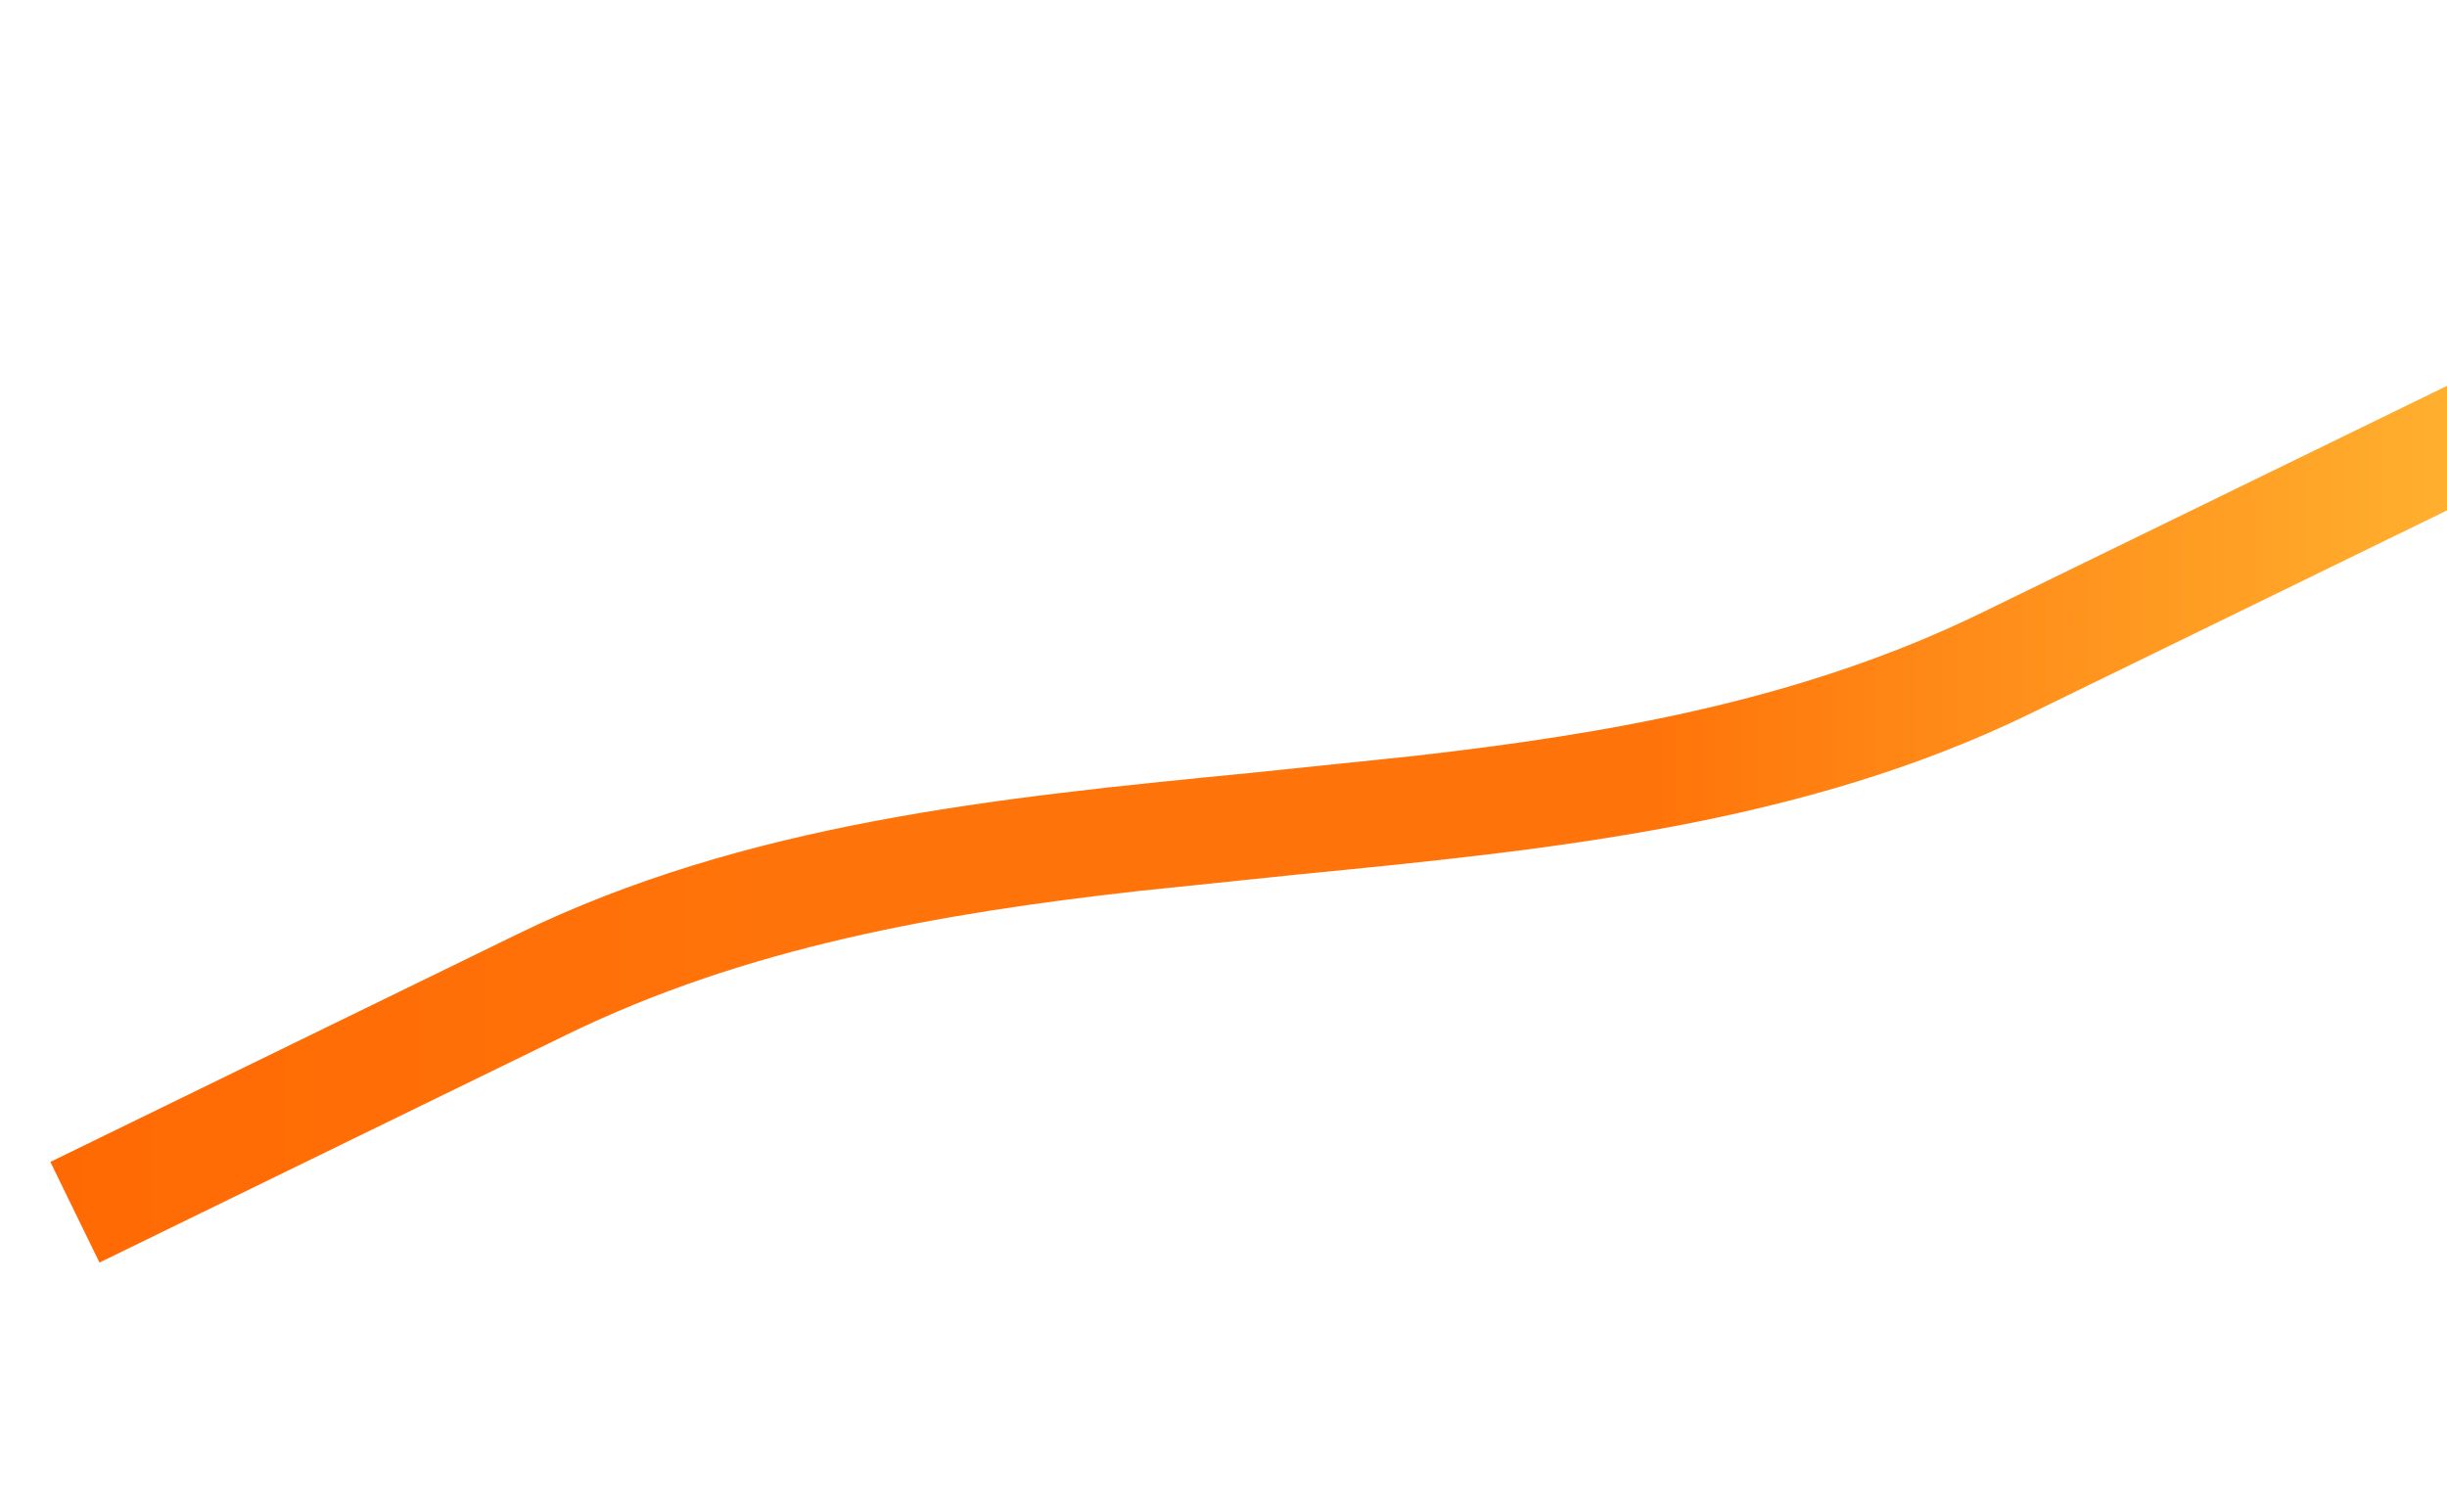 <?xml version="1.0" encoding="utf-8"?>
<!-- Generator: Adobe Illustrator 15.0.2, SVG Export Plug-In . SVG Version: 6.00 Build 0)  -->
<!DOCTYPE svg PUBLIC "-//W3C//DTD SVG 1.1//EN" "http://www.w3.org/Graphics/SVG/1.1/DTD/svg11.dtd">
<svg version="1.1" id="Vrstva_1" xmlns="http://www.w3.org/2000/svg" xmlns:xlink="http://www.w3.org/1999/xlink" x="0px" y="0px"
	 width="3208.309px" height="1983.334px" viewBox="0 0 3208.309 1983.334" enable-background="new 0 0 3208.309 1983.334"
	 xml:space="preserve">
<g>
	<linearGradient id="SVGID_1_" gradientUnits="userSpaceOnUse" x1="66.045" y1="1080.373" x2="3274.354" y2="1080.373">
		<stop  offset="0" style="stop-color:#FF6903"/>
		<stop  offset="0.301" style="stop-color:#FF740A"/>
		<stop  offset="0.656" style="stop-color:#FF740A"/>
		<stop  offset="1" style="stop-color:#FFB330"/>
	</linearGradient>
	<path fill="url(#SVGID_1_)" d="M2914.835,649.104l-316.172,154.207c-234.979,114.607-488.79,159.094-747.687,188.301
		l-212.717,22.069c-330.71,32.274-660.952,65.505-959.933,211.327l-309.486,150.945L66.045,1523.639l64.362,131.96l296.109-144.423
		l316.176-154.207c234.979-114.605,488.79-159.092,747.686-188.3l212.714-22.07c330.71-32.272,660.954-65.507,959.934-211.327
		l309.484-150.943l301.844-147.219l-64.357-131.962L2914.835,649.104z"/>
</g>
</svg>
